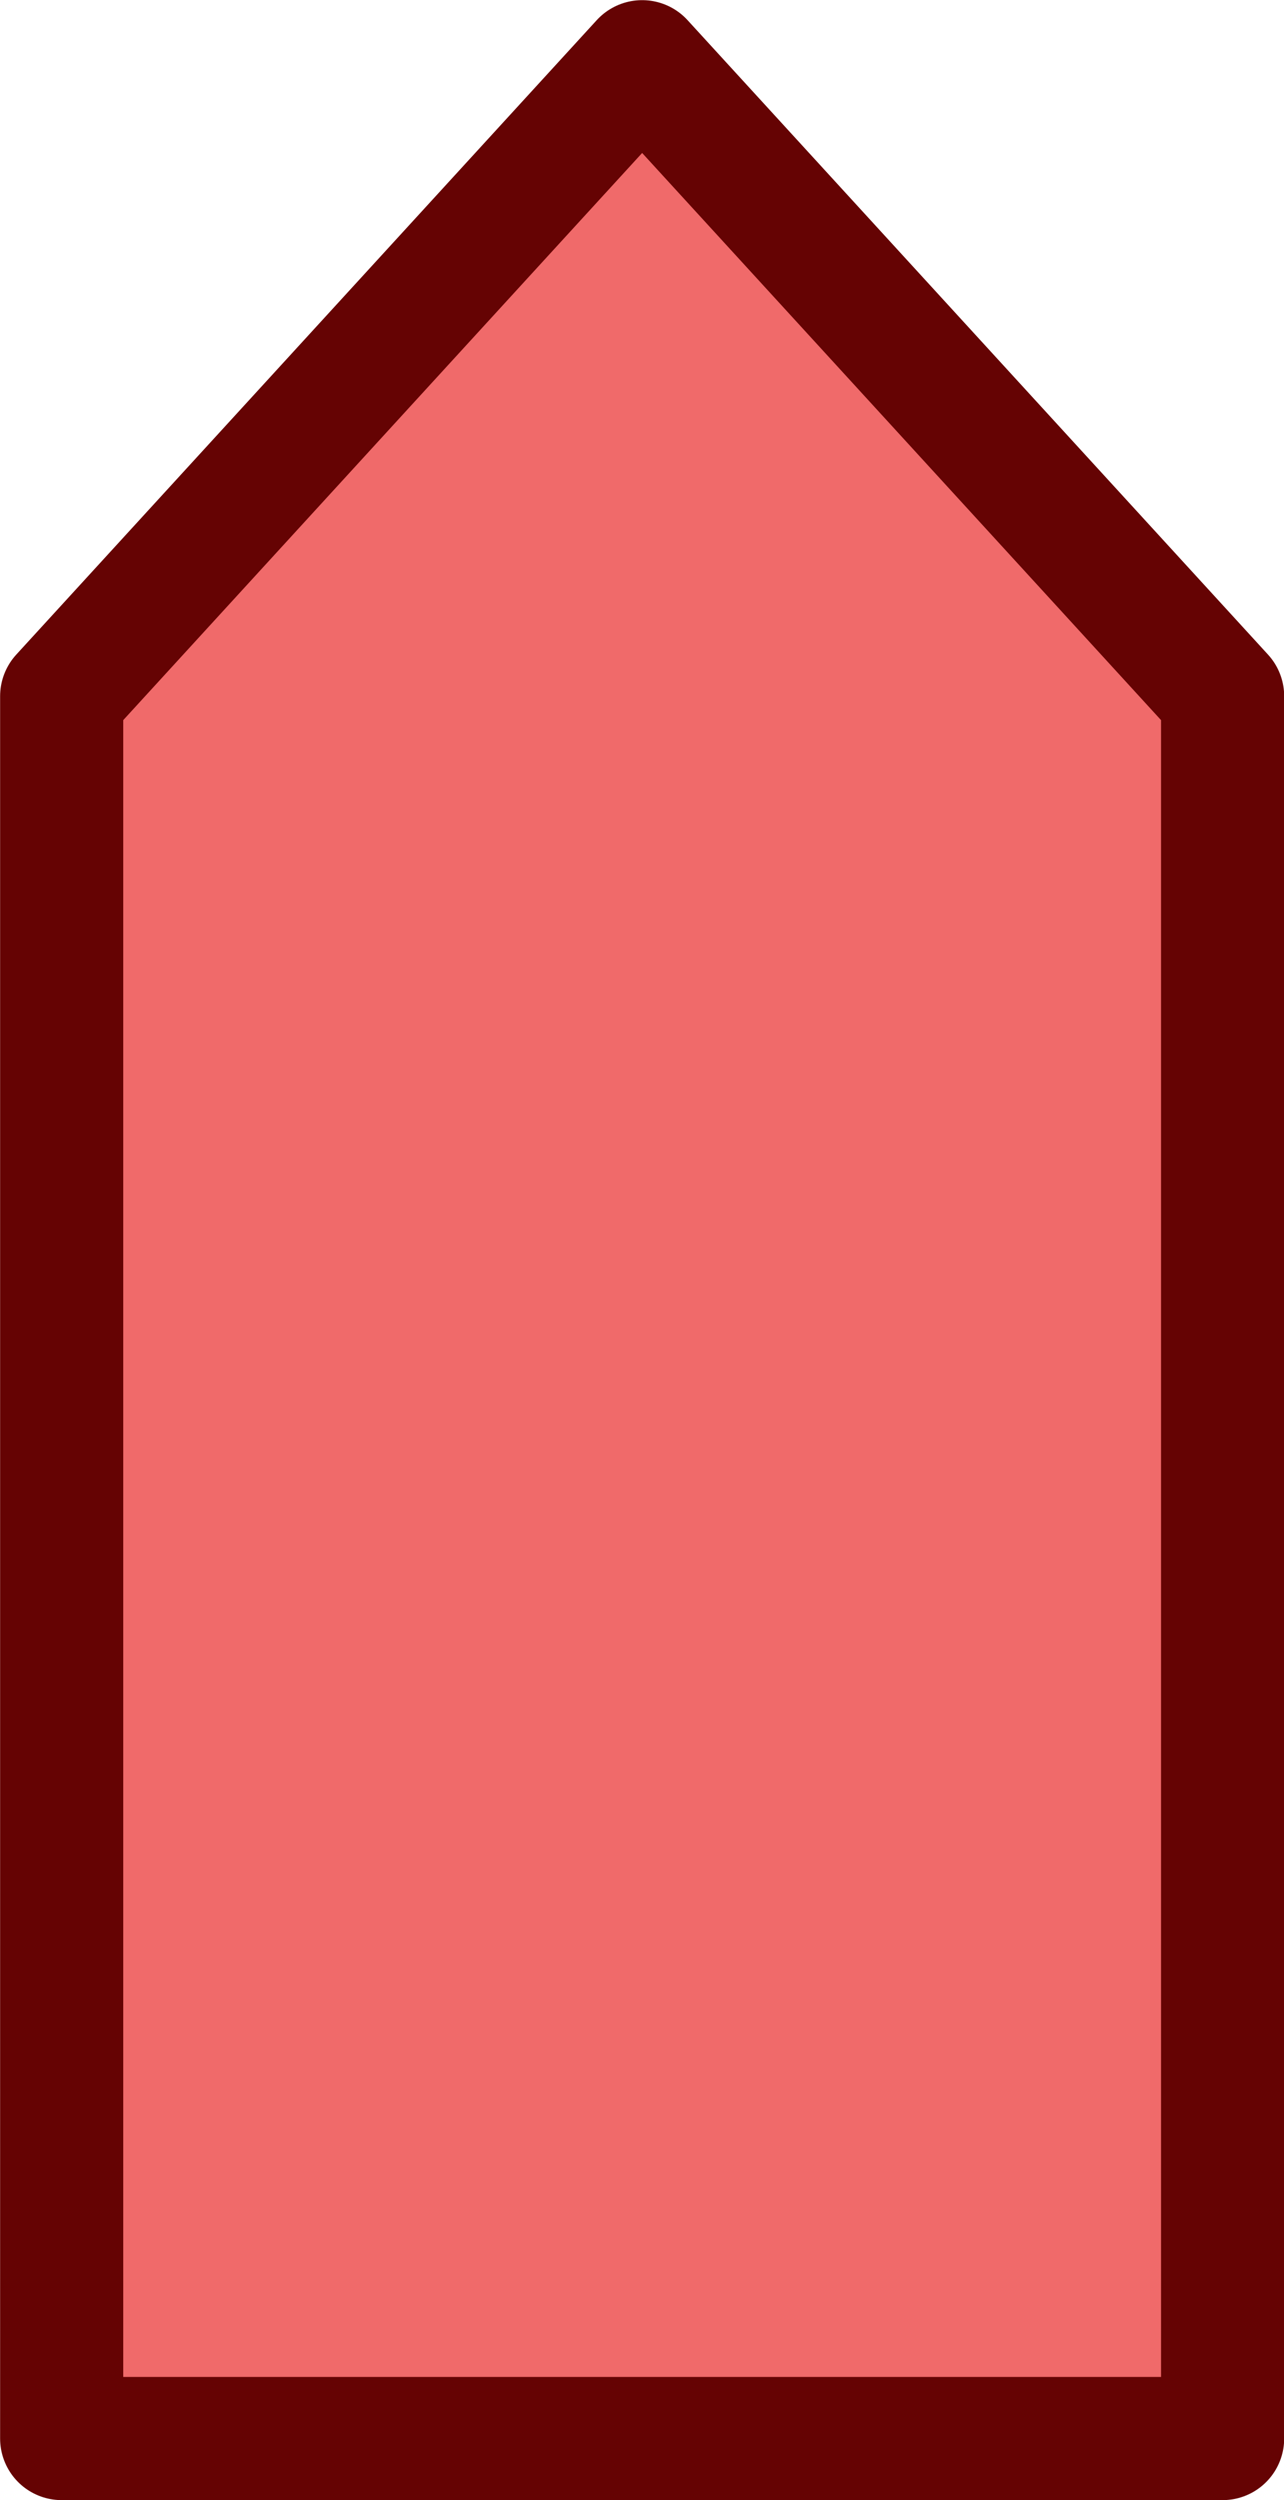 <?xml version="1.0" encoding="UTF-8" standalone="no"?>
<!-- Created with Inkscape (http://www.inkscape.org/) -->

<svg
   xmlns:dc="http://purl.org/dc/elements/1.1/"
   xmlns:cc="http://creativecommons.org/ns#"
   xmlns:rdf="http://www.w3.org/1999/02/22-rdf-syntax-ns#"
   xmlns:svg="http://www.w3.org/2000/svg"
   xmlns="http://www.w3.org/2000/svg"
   xmlns:sodipodi="http://sodipodi.sourceforge.net/DTD/sodipodi-0.dtd"
   xmlns:inkscape="http://www.inkscape.org/namespaces/inkscape"
   width="104.281"
   height="202.94"
   id="svg2"
   version="1.1"
   inkscape:version="0.48.4 r9939"
   sodipodi:docname="hull.svg">
  <defs
     id="defs4" />
  <sodipodi:namedview
     id="base"
     pagecolor="#ffffff"
     bordercolor="#666666"
     borderopacity="1.0"
     inkscape:pageopacity="0.0"
     inkscape:pageshadow="2"
     inkscape:zoom="1.4"
     inkscape:cx="57.18799"
     inkscape:cy="47.246025"
     inkscape:document-units="px"
     inkscape:current-layer="layer1"
     showgrid="false"
     showguides="true"
     inkscape:guide-bbox="true"
     inkscape:window-width="1366"
     inkscape:window-height="741"
     inkscape:window-x="0"
     inkscape:window-y="27"
     inkscape:window-maximized="1"
     fit-margin-top="0"
     fit-margin-left="0"
     fit-margin-right="0"
     fit-margin-bottom="0" />
  <g
     inkscape:label="Layer 1"
     inkscape:groupmode="layer"
     id="layer1"
     transform="translate(-323.562,-497.279)">
    <path
       style="color:#000000;fill:#f06a6a;fill-opacity:1;fill-rule:nonzero;stroke:#650303;stroke-width:10;stroke-linecap:butt;stroke-linejoin:round;stroke-opacity:1;marker:none;visibility:visible;display:inline;overflow:visible;enable-background:accumulate"
       d="m 328.571,553.791 47.143,-51.5 47.143,51.5 0,141.429 -94.286,0 z"
       id="rect3071"
       inkscape:connector-curvature="0"
       sodipodi:nodetypes="cccccc" />
  </g>
</svg>

